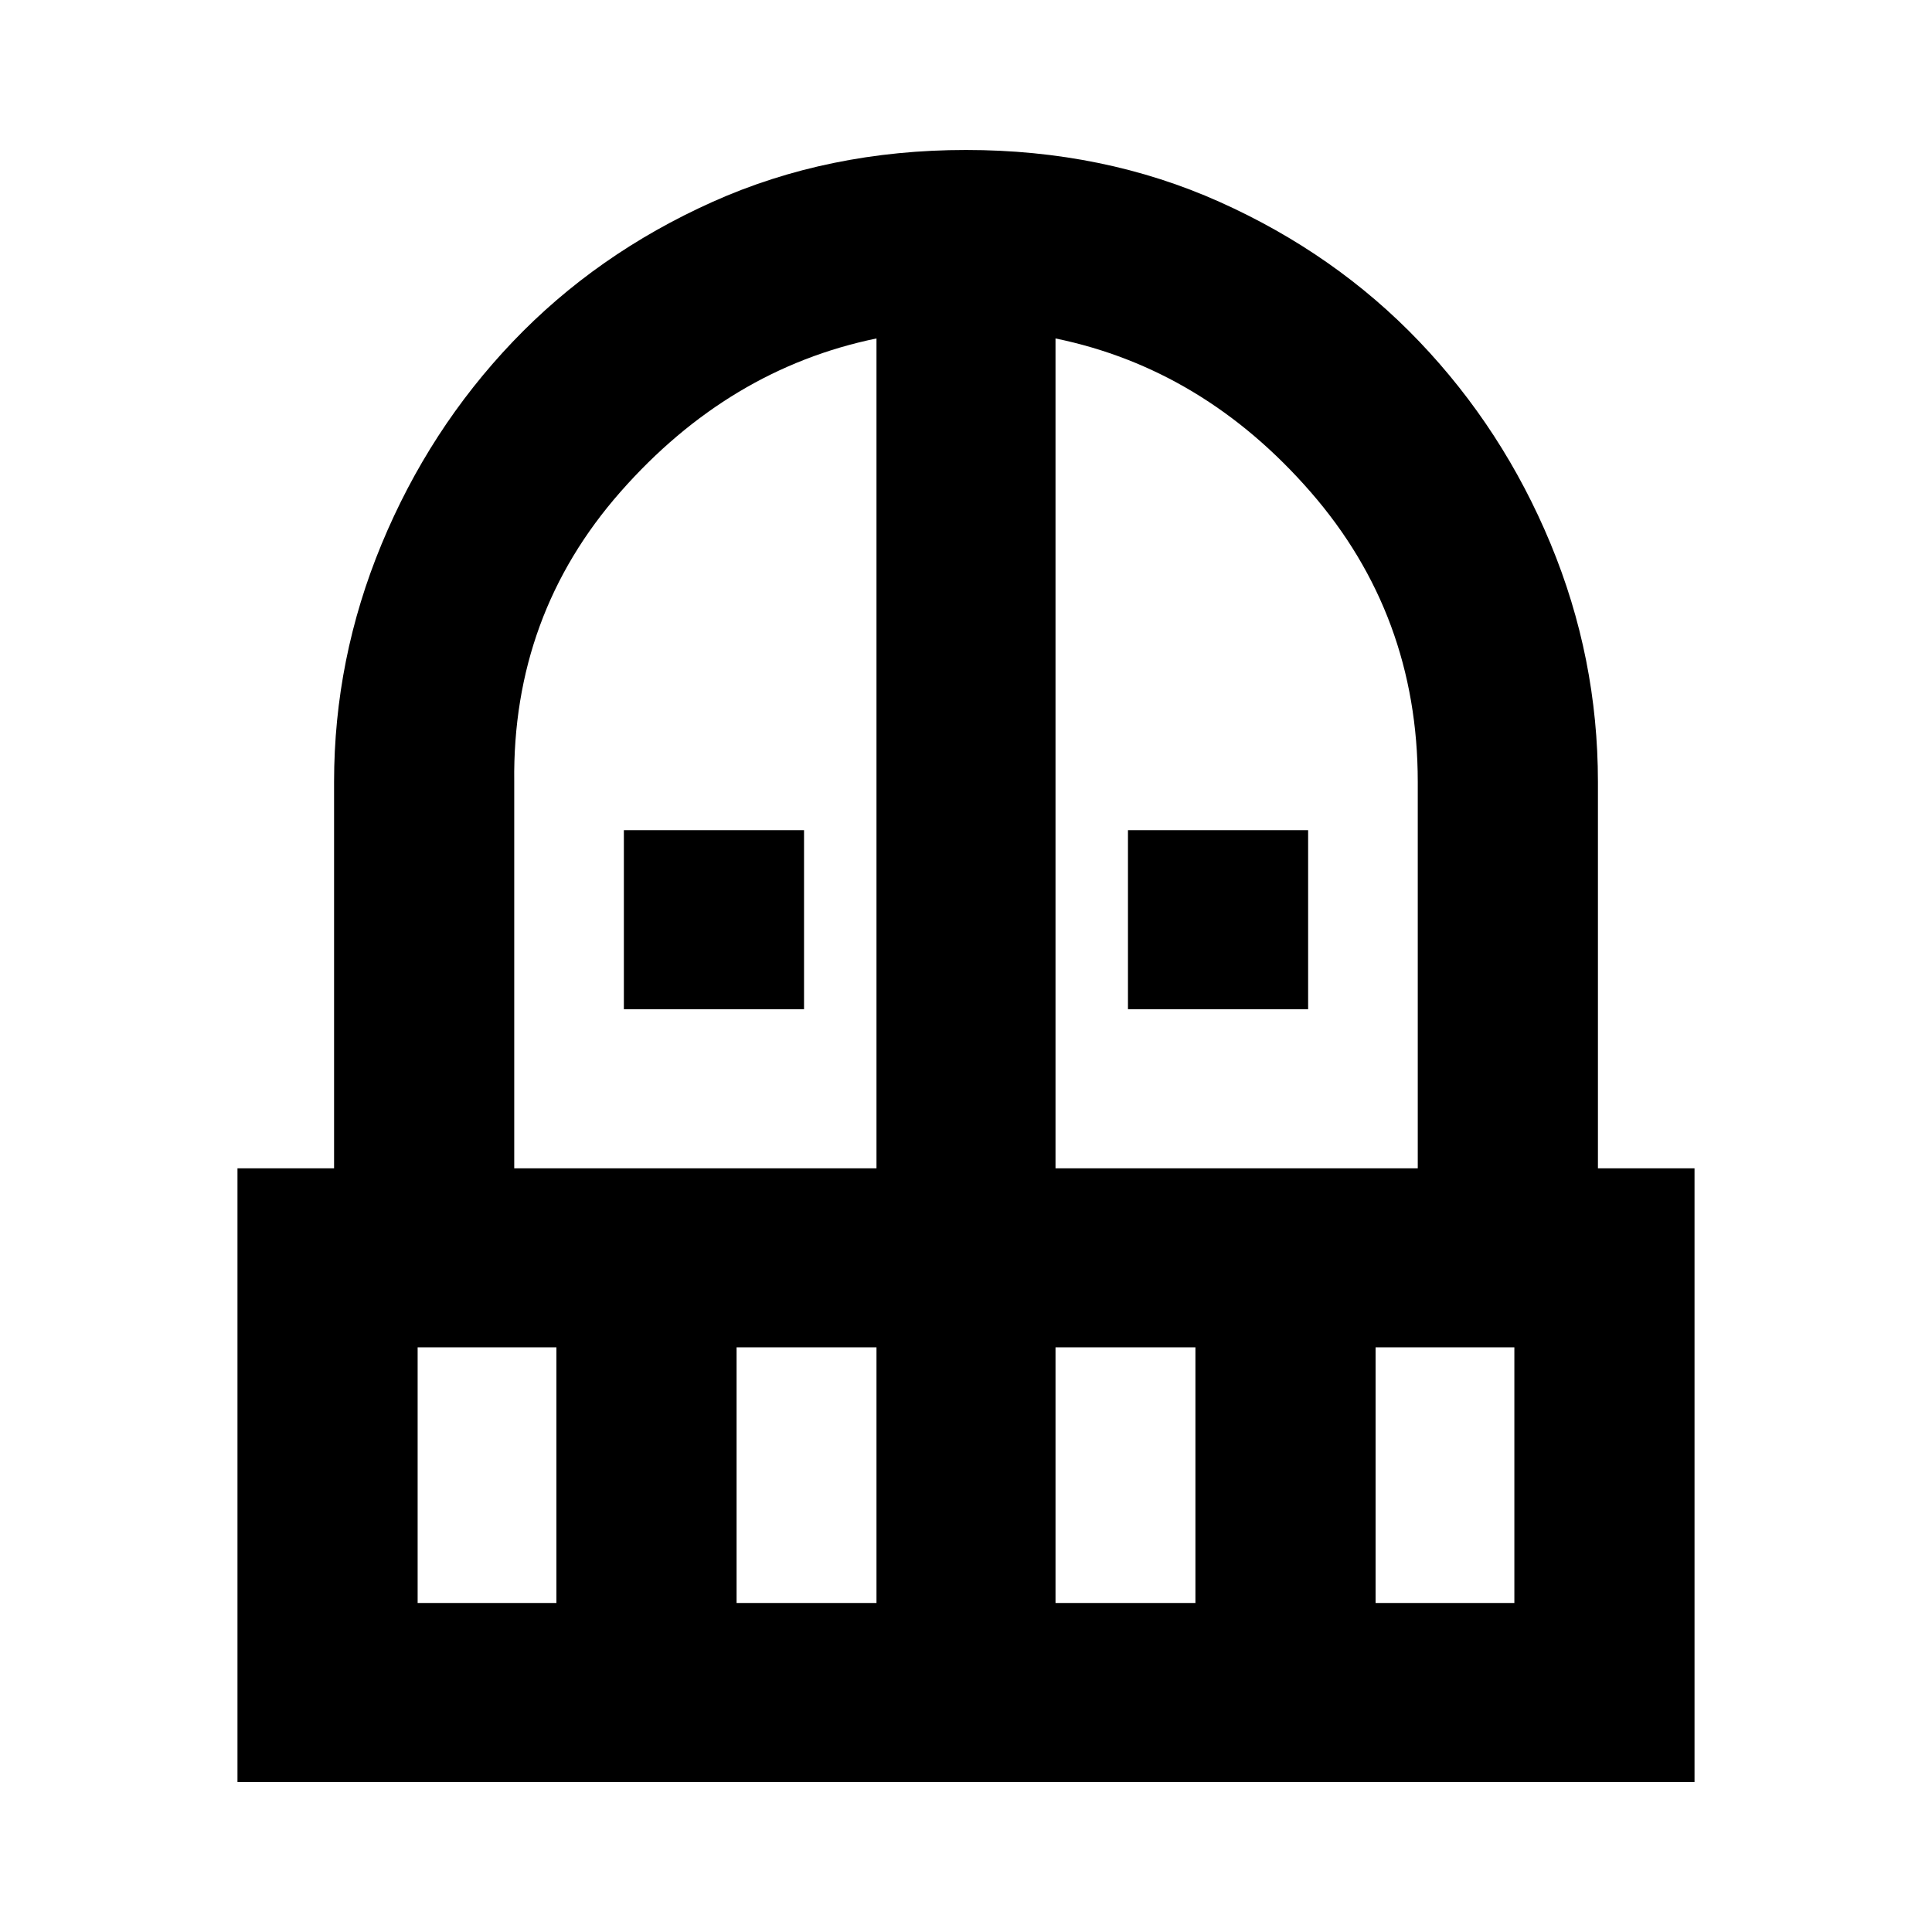 <svg xmlns="http://www.w3.org/2000/svg" height="20" viewBox="0 -960 960 960" width="20"><path d="M309.999-458.521v-88.957h89.522v88.957h-89.522Zm250.48 0v-88.957h89.522v88.957h-89.522Zm-442.48 384v-304.957h48v-192q0-61.204 23.63-118.189 23.631-56.985 65.196-100.562 41.566-43.577 99.131-69.414Q411.521-885.479 480-885.479t126.078 25.832q57.599 25.832 99.19 69.402 41.59 43.569 65.162 100.32 23.571 56.751 23.571 118.447v192h48v304.957H117.999Zm89.522-88.957h68.956v-127.043h-68.956v127.043Zm158.479 0h69.521v-127.043H366v127.043Zm-110.479-216h180v-412.348q-73.478 15.13-127.239 76.261-53.761 61.13-52.761 144.087v192Zm268.958 0h180v-192q0-82.957-53.261-144.087-53.261-61.131-126.739-76.261v412.348Zm0 216H594v-127.043h-69.521v127.043Zm159.044 0h68.956v-127.043h-68.956v127.043Z"/></svg>
